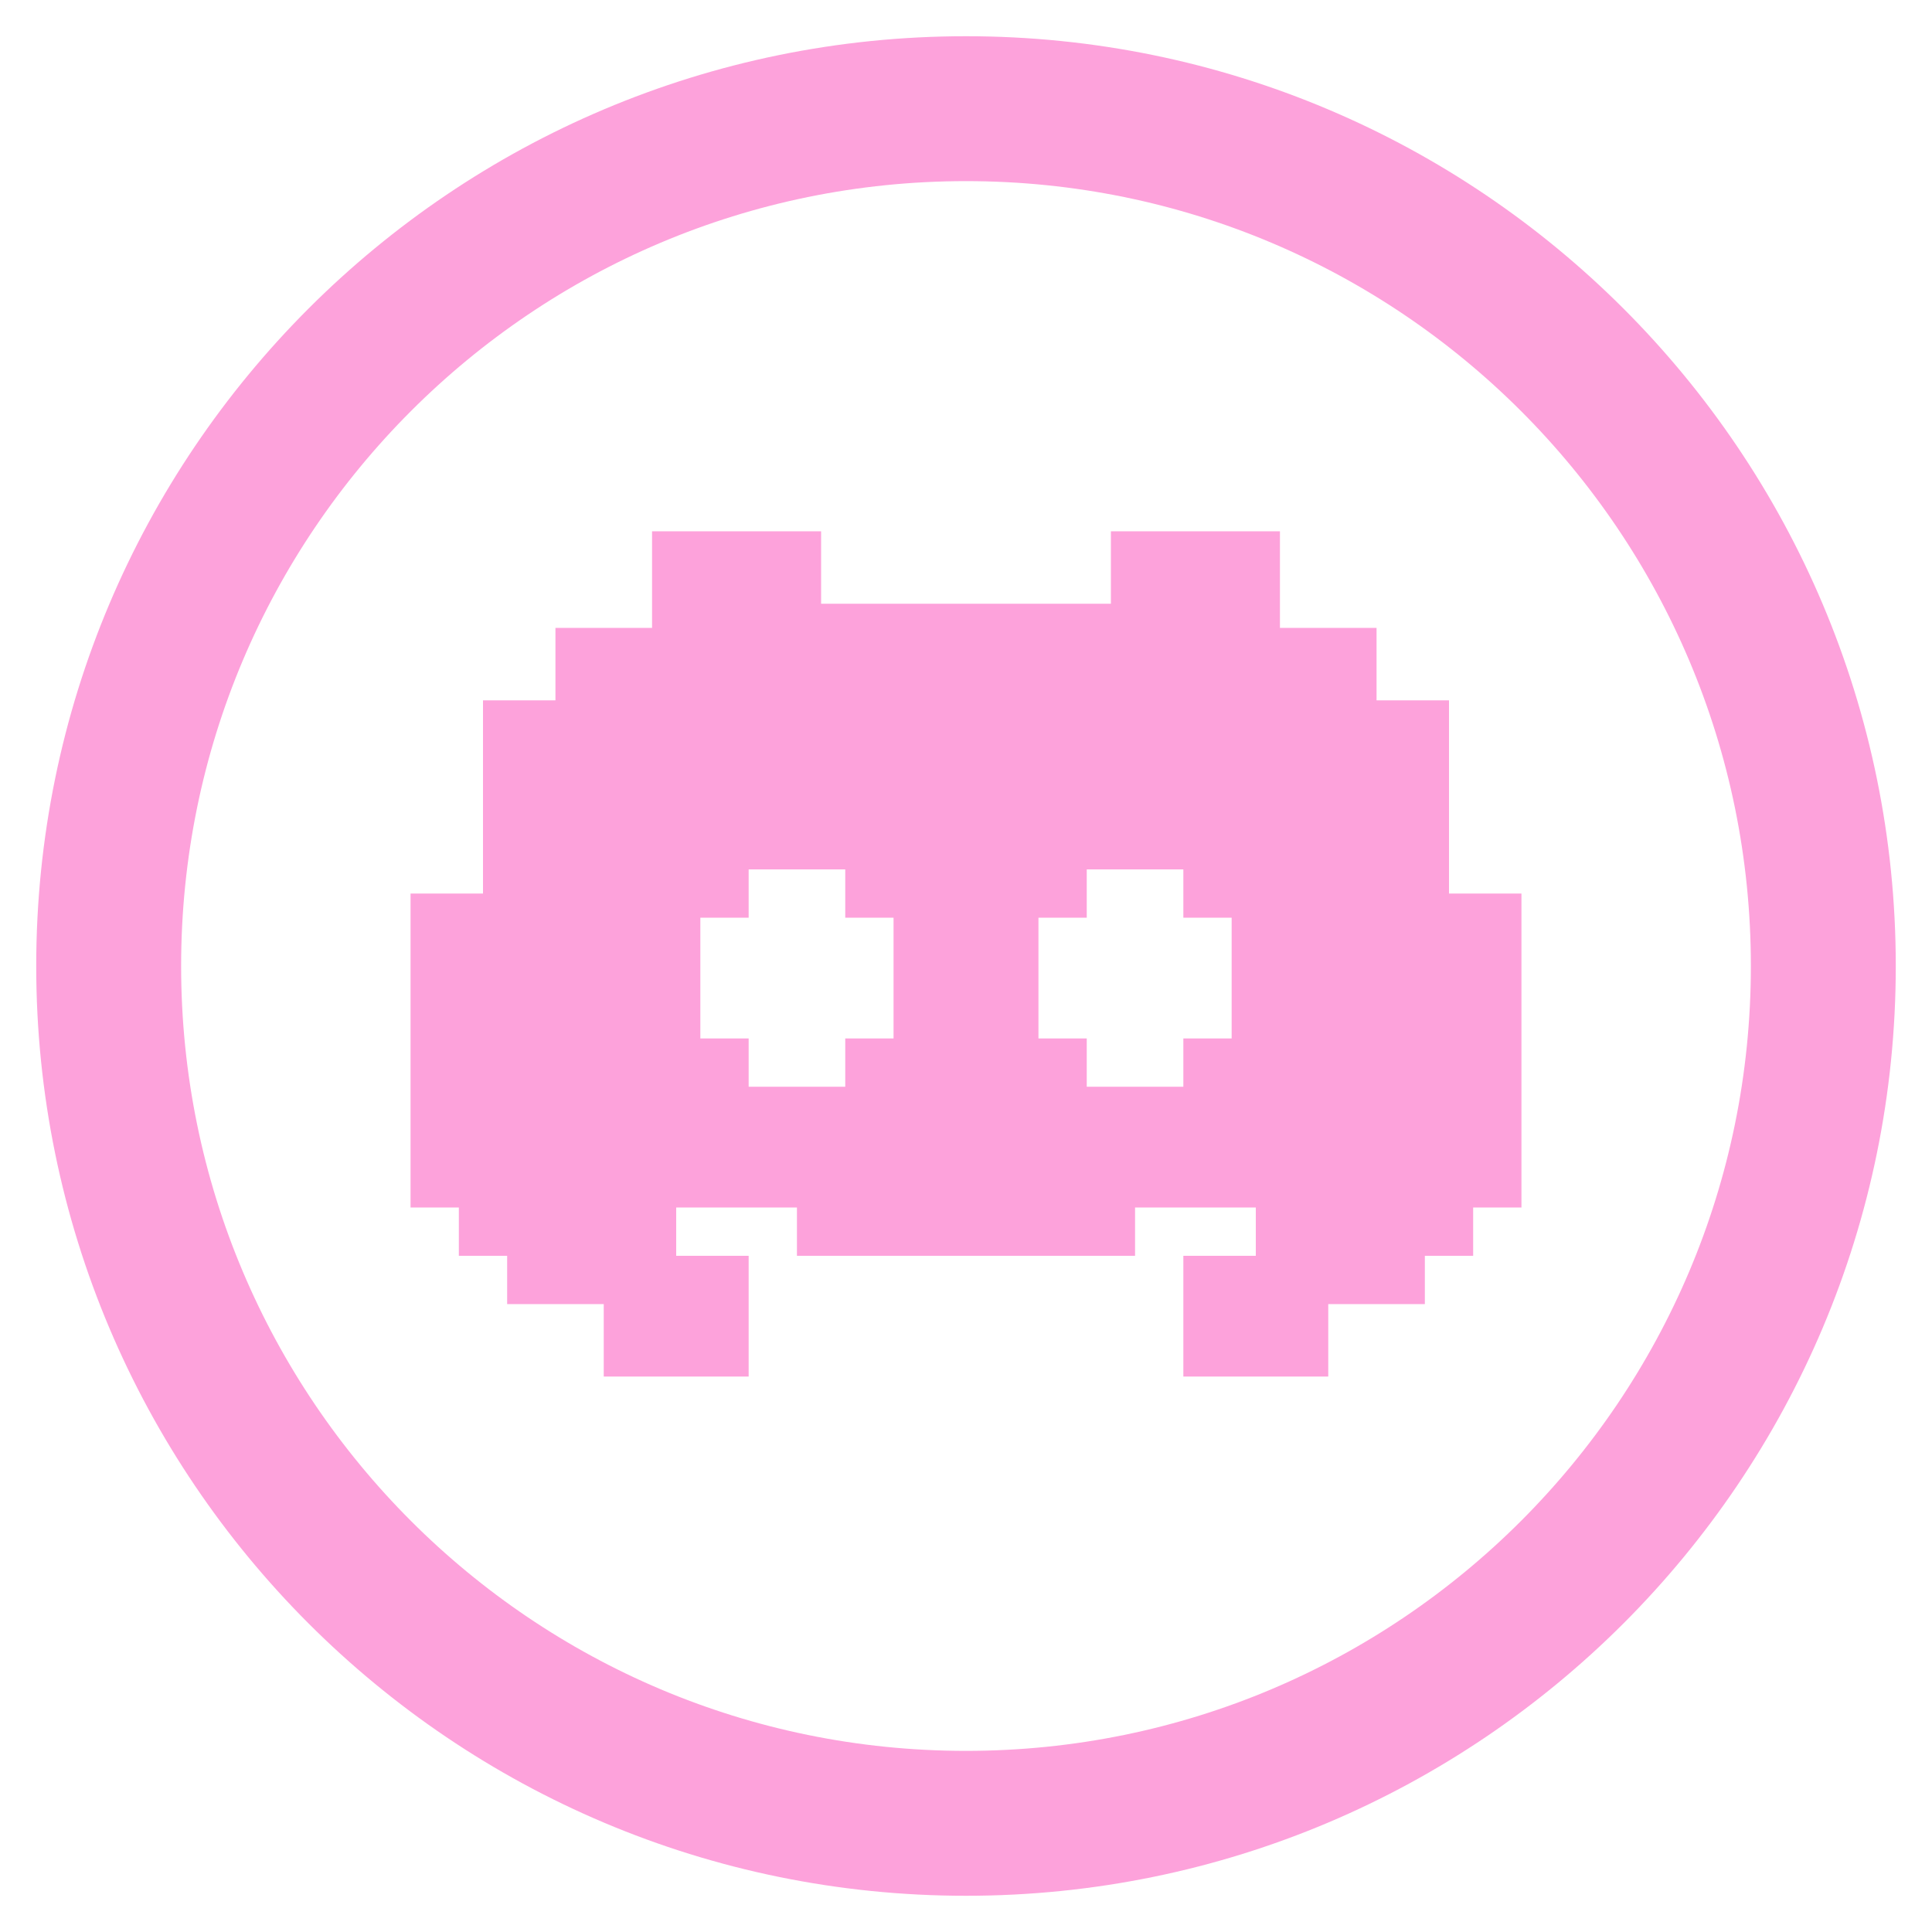 <svg width="80" height="80" viewBox="0 0 80 80" fill="none" xmlns="http://www.w3.org/2000/svg">
<path d="M75.5 40C75.5 59.606 59.606 75.5 40 75.5C20.394 75.5 4.5 59.606 4.5 40C4.5 20.394 20.394 4.5 40 4.5C59.606 4.5 75.5 20.394 75.5 40Z" stroke="#FDA2DB" stroke-width="6"/>
<path fill-rule="evenodd" clip-rule="evenodd" d="M34 22H32H30H27V26H23V29H20V33V37H17V50H19V52H21V54H25V57H29H31V52H28V50H33V52H47V50H52V52H49V57H52H55V54H59V52H61V50H63V37H60V29H57V26H53V22H46V25H34V22ZM35 36H31V38H29V43H31V45H35V43H37V38H35V37V36ZM49 36H45V38H43V43H45V45H49V43H51V38H49V37V36Z" fill="#FDA2DB"/>
</svg>
